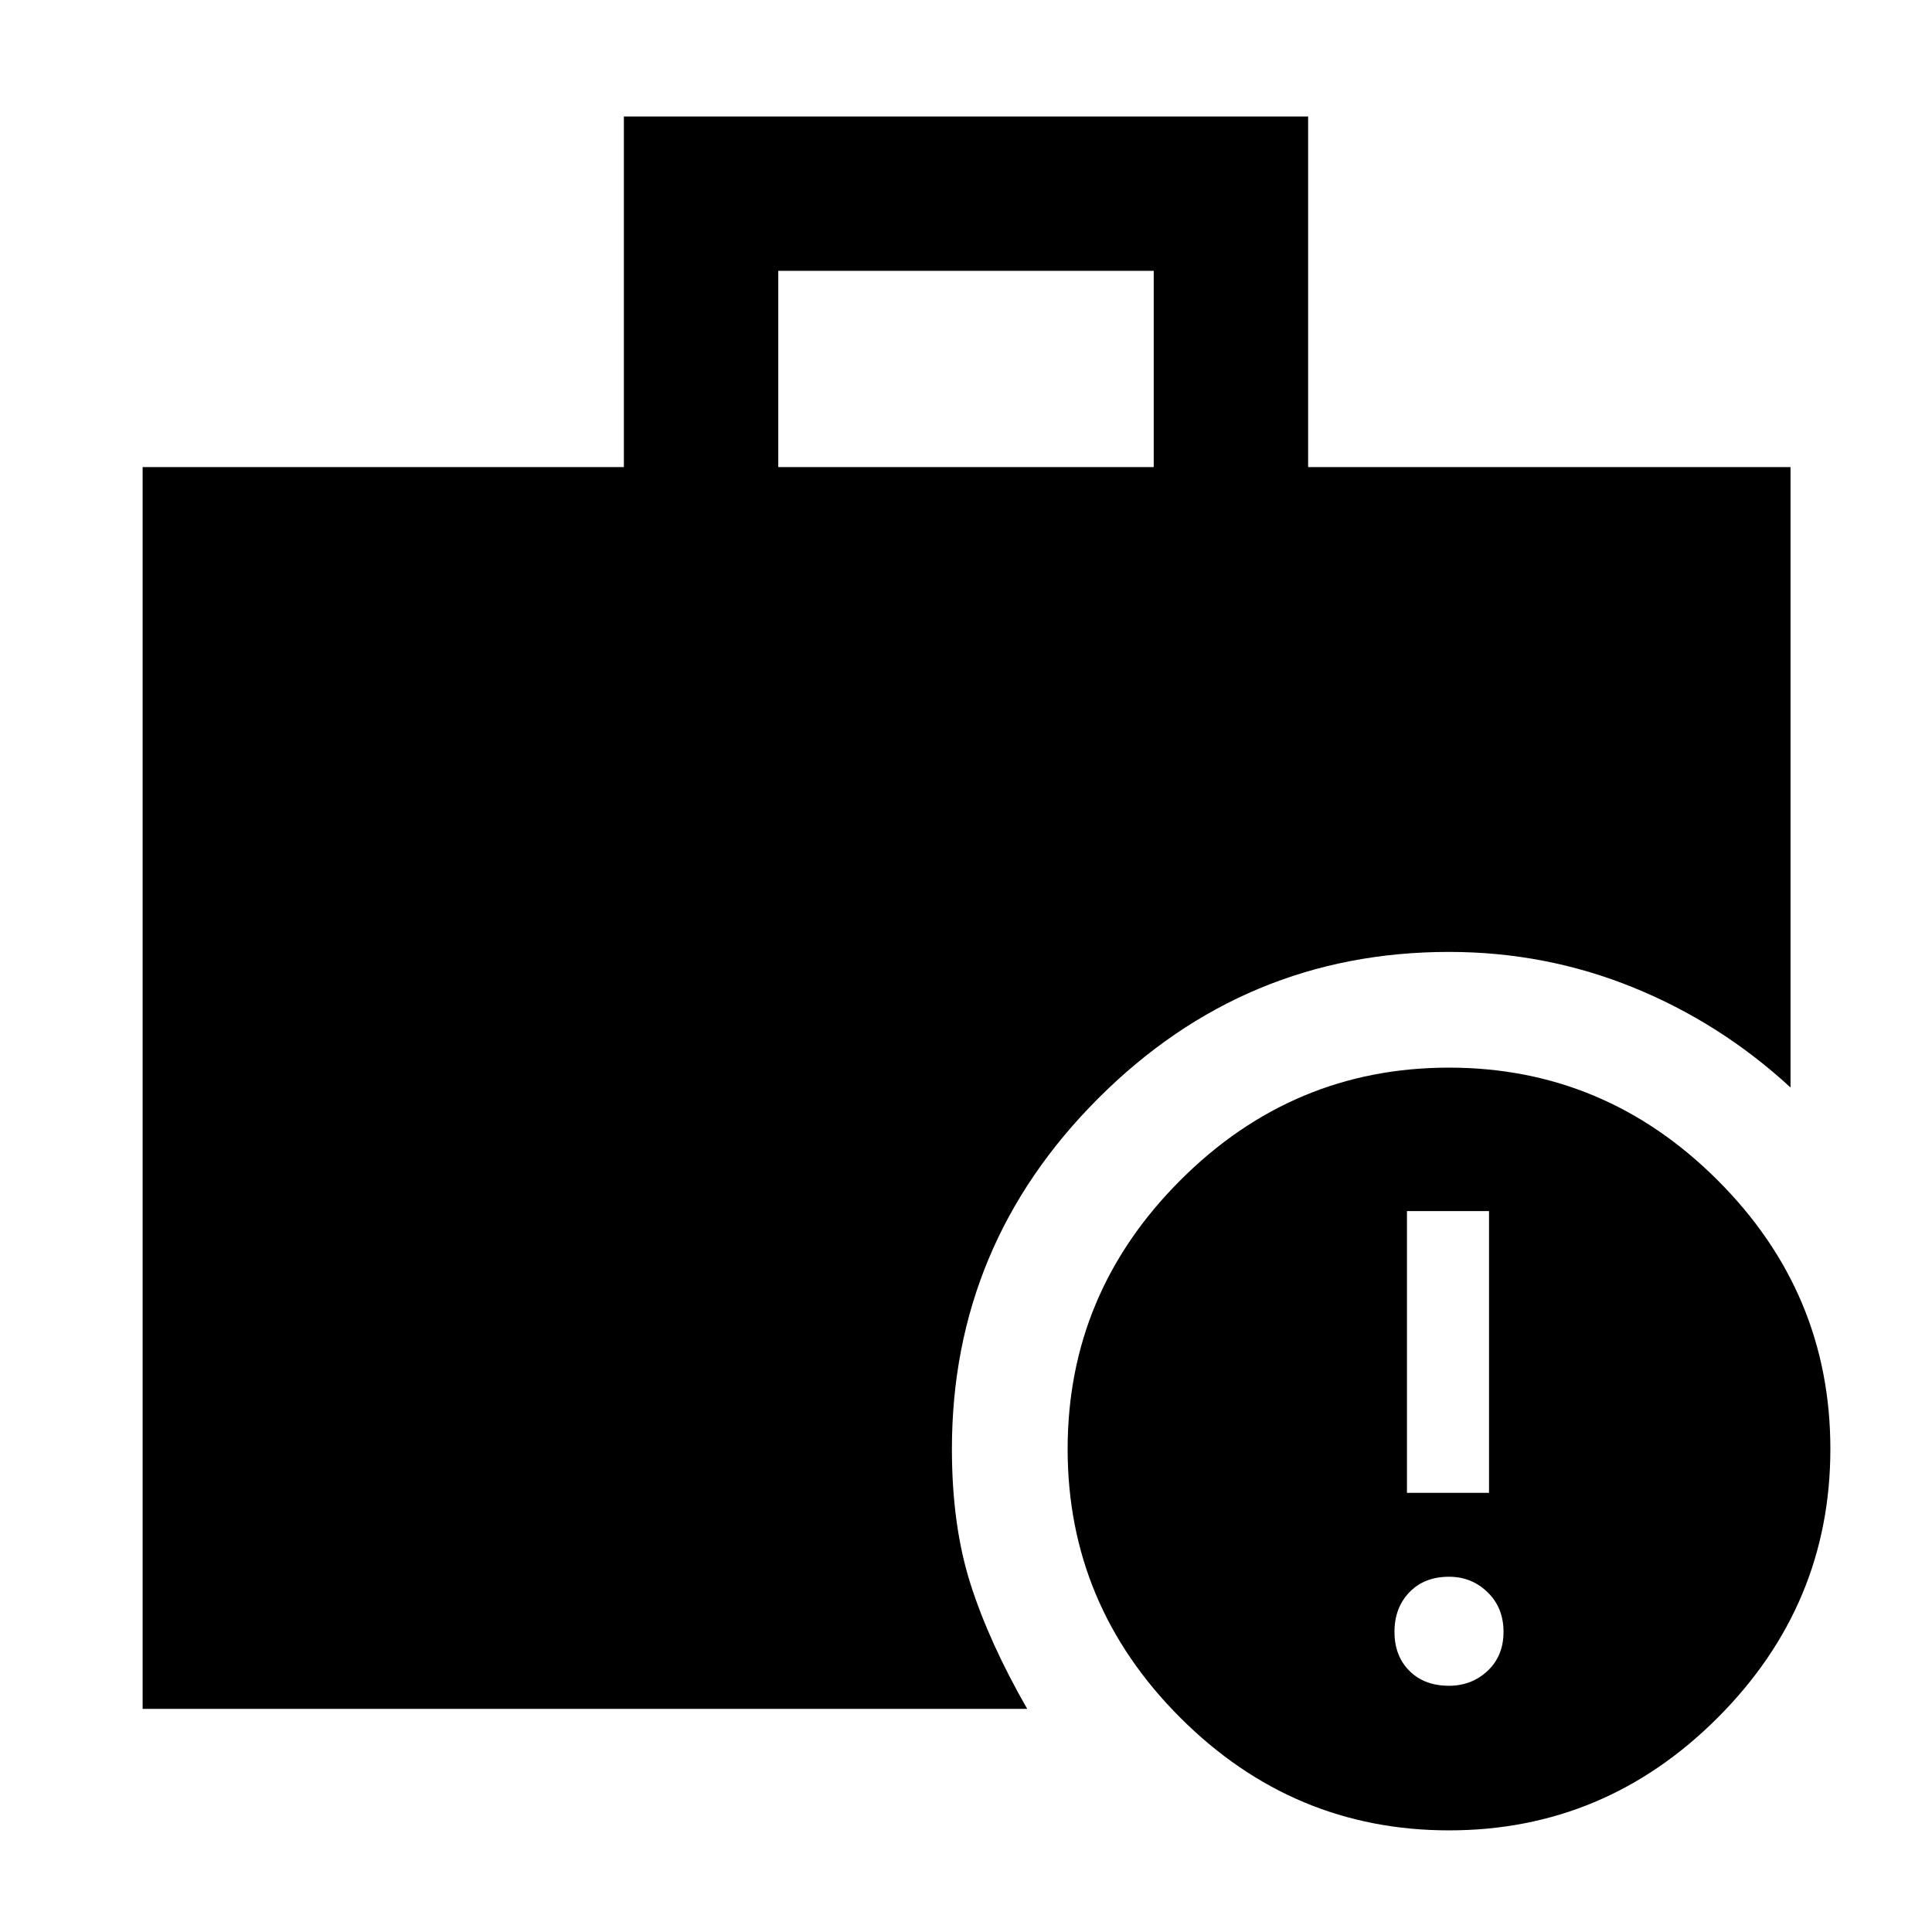<svg xmlns="http://www.w3.org/2000/svg" height="48" viewBox="0 -960 960 960" width="48"><path d="M386.72-727.91h186.56v-97.5H386.72v97.5ZM720.03-50.5q-77.53 0-133.53-55.97-56-55.96-56-133.5 0-77.53 55.97-133.53 55.96-56 133.5-56 77.53 0 133.53 55.97 56 55.96 56 133.5 0 77.53-55.97 133.53-55.96 56-133.5 56ZM70.87-110.87v-617.04H310v-174.22h340v174.22h239.7v308.28q-34.86-32.13-78.28-49.75Q768-487 720-487q-101.51 0-174.26 72.74Q473-341.51 473-240q0 38.12 9.26 67.13 9.25 29.01 28.15 62H70.87ZM720-122.35q11.26 0 19.17-7.41 7.92-7.41 7.92-19.39t-7.92-19.68q-7.91-7.69-19.17-7.69-12.26 0-19.67 7.69-7.42 7.7-7.42 19.68t7.42 19.39q7.41 7.41 19.67 7.41Zm-20.89-95.87h40.78v-140h-40.78v140Z"/></svg>